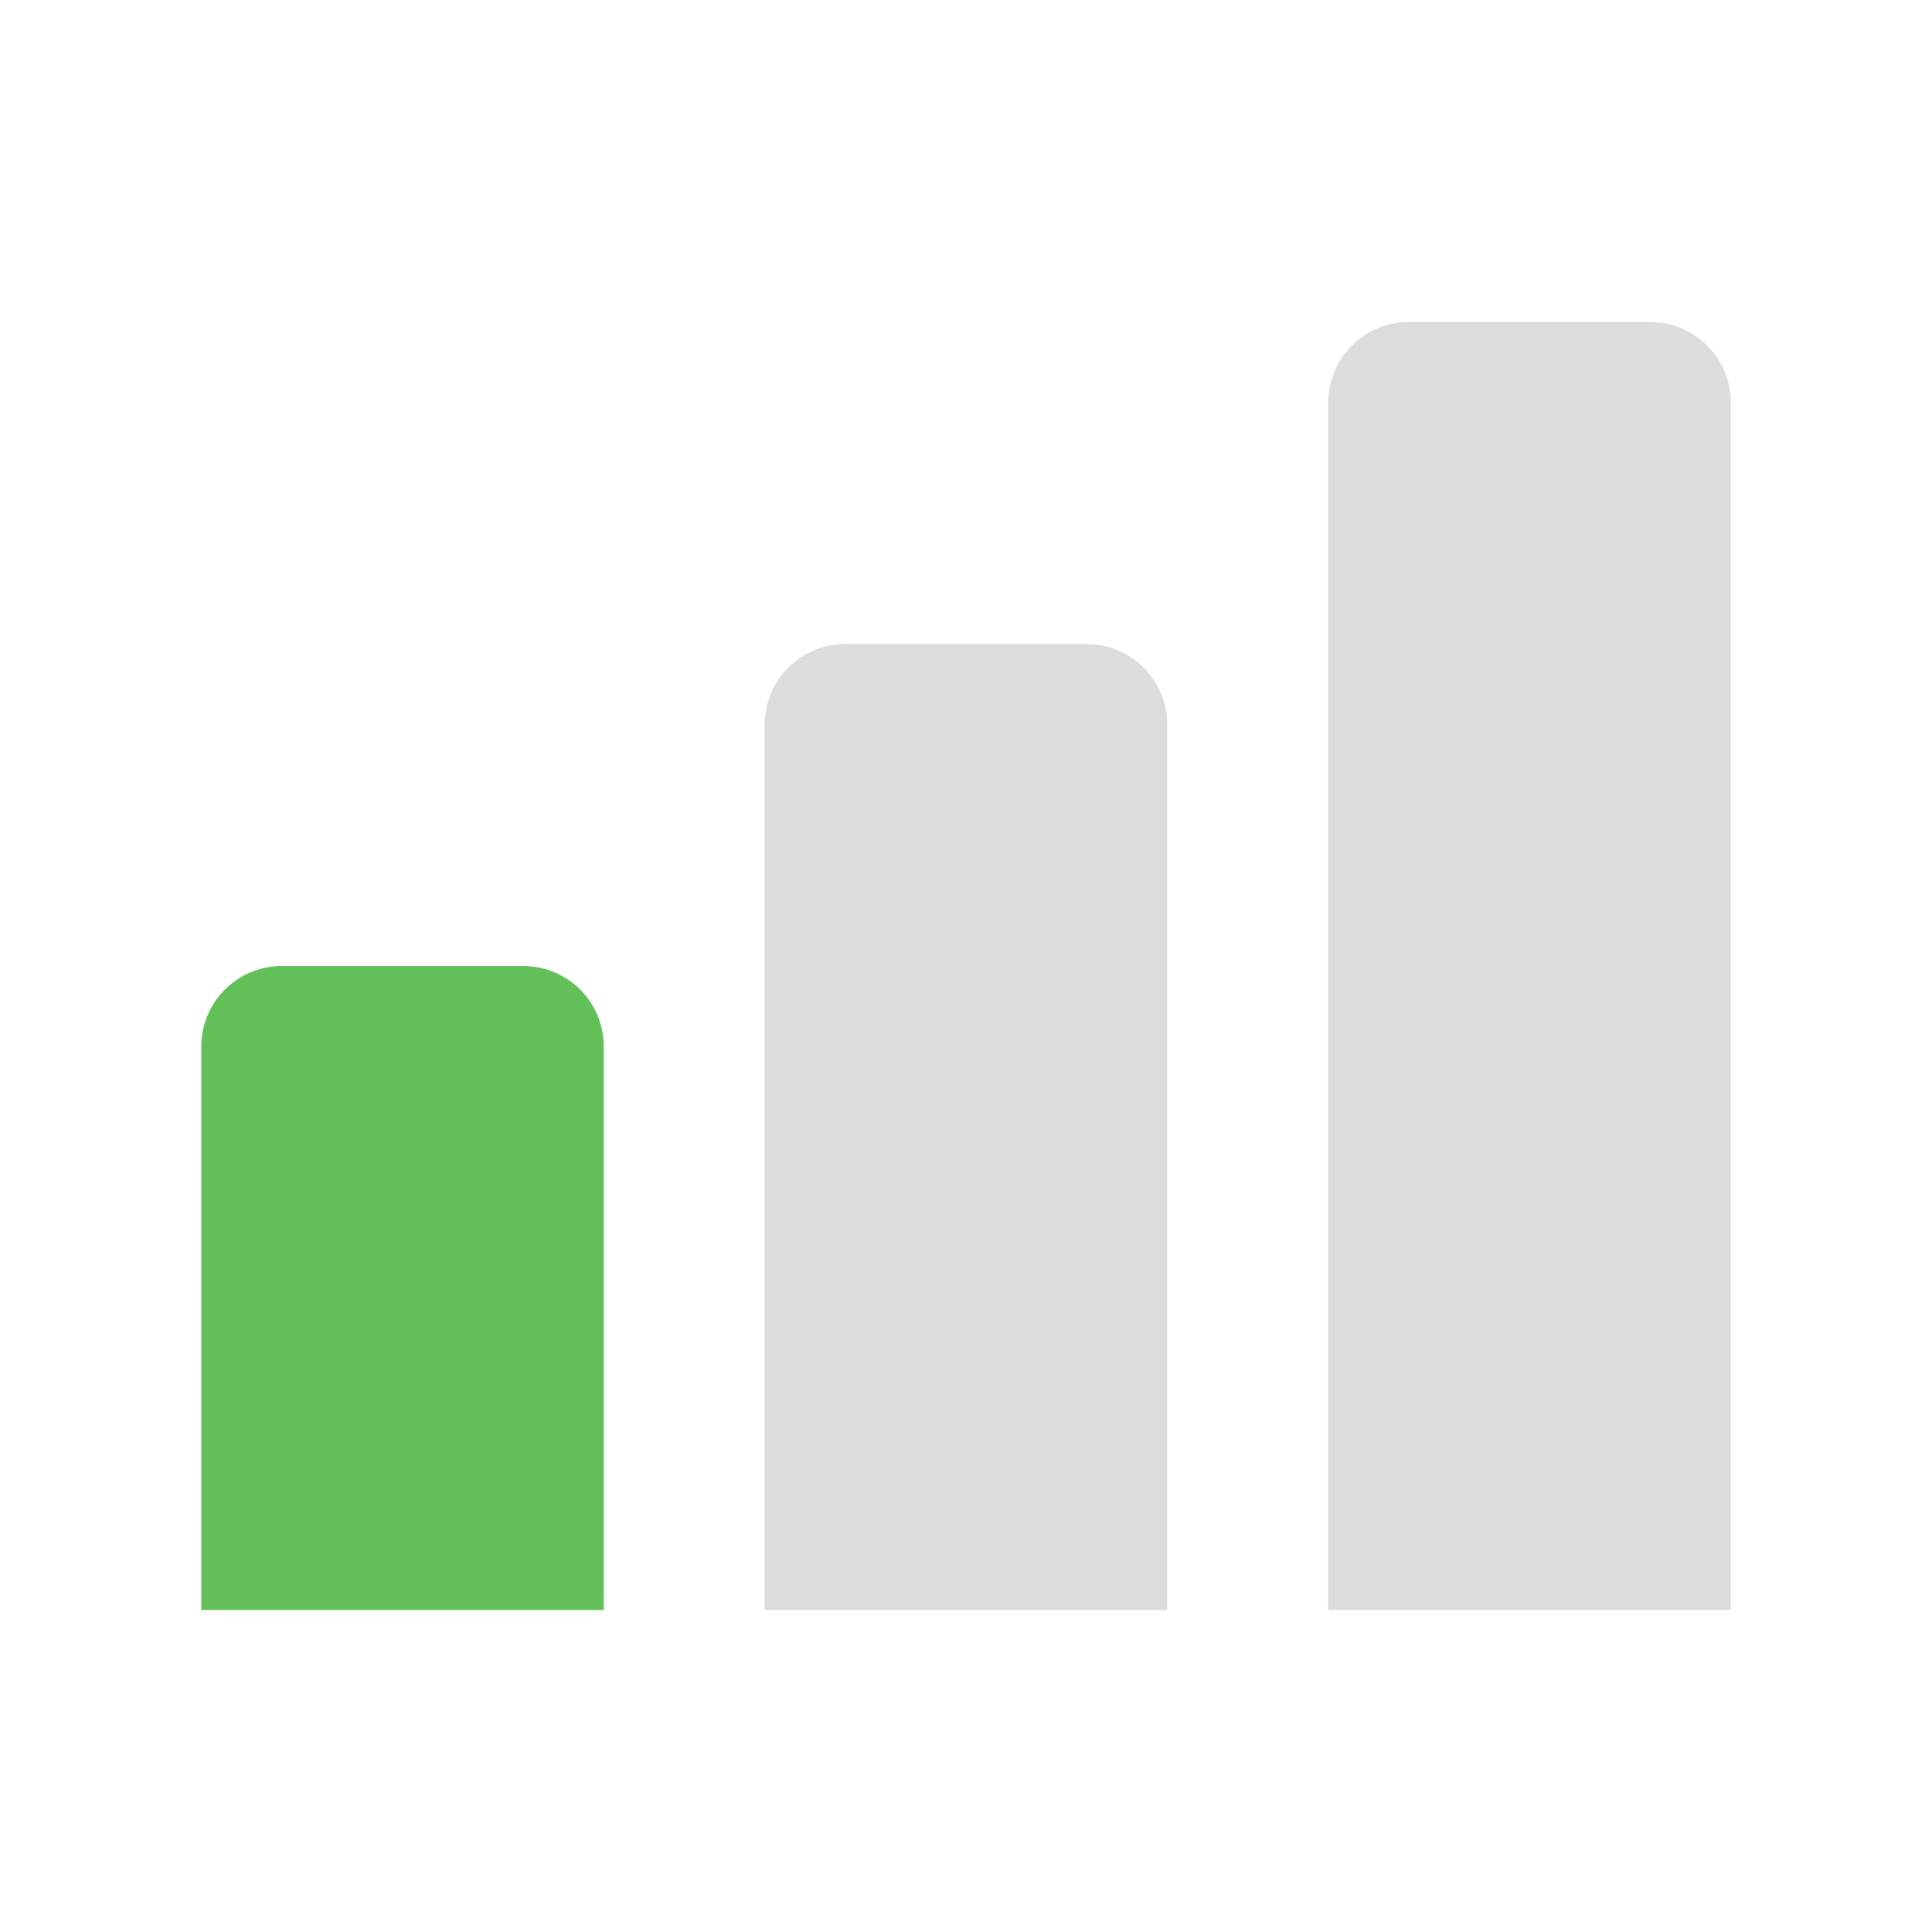 <svg width="24" height="24" viewBox="0 0 24 24" fill="none" xmlns="http://www.w3.org/2000/svg">
<path d="M7.5 13C7.5 12.735 7.395 12.48 7.207 12.293C7.02 12.105 6.765 12 6.5 12H3.5C3.235 12 2.98 12.105 2.793 12.293C2.605 12.48 2.5 12.735 2.5 13V20H7.5V13Z" fill="#63C058"/>
<path d="M14.5 9C14.5 8.735 14.395 8.48 14.207 8.293C14.02 8.105 13.765 8 13.5 8H10.5C10.235 8 9.98 8.105 9.793 8.293C9.605 8.48 9.5 8.735 9.5 9V20H14.5V9Z" fill="#DCDCDC"/>
<path d="M21.5 5C21.5 4.735 21.395 4.48 21.207 4.293C21.02 4.105 20.765 4 20.5 4H17.5C17.235 4 16.98 4.105 16.793 4.293C16.605 4.48 16.5 4.735 16.5 5V20H21.5V5Z" fill="#DCDCDC"/>
</svg>
